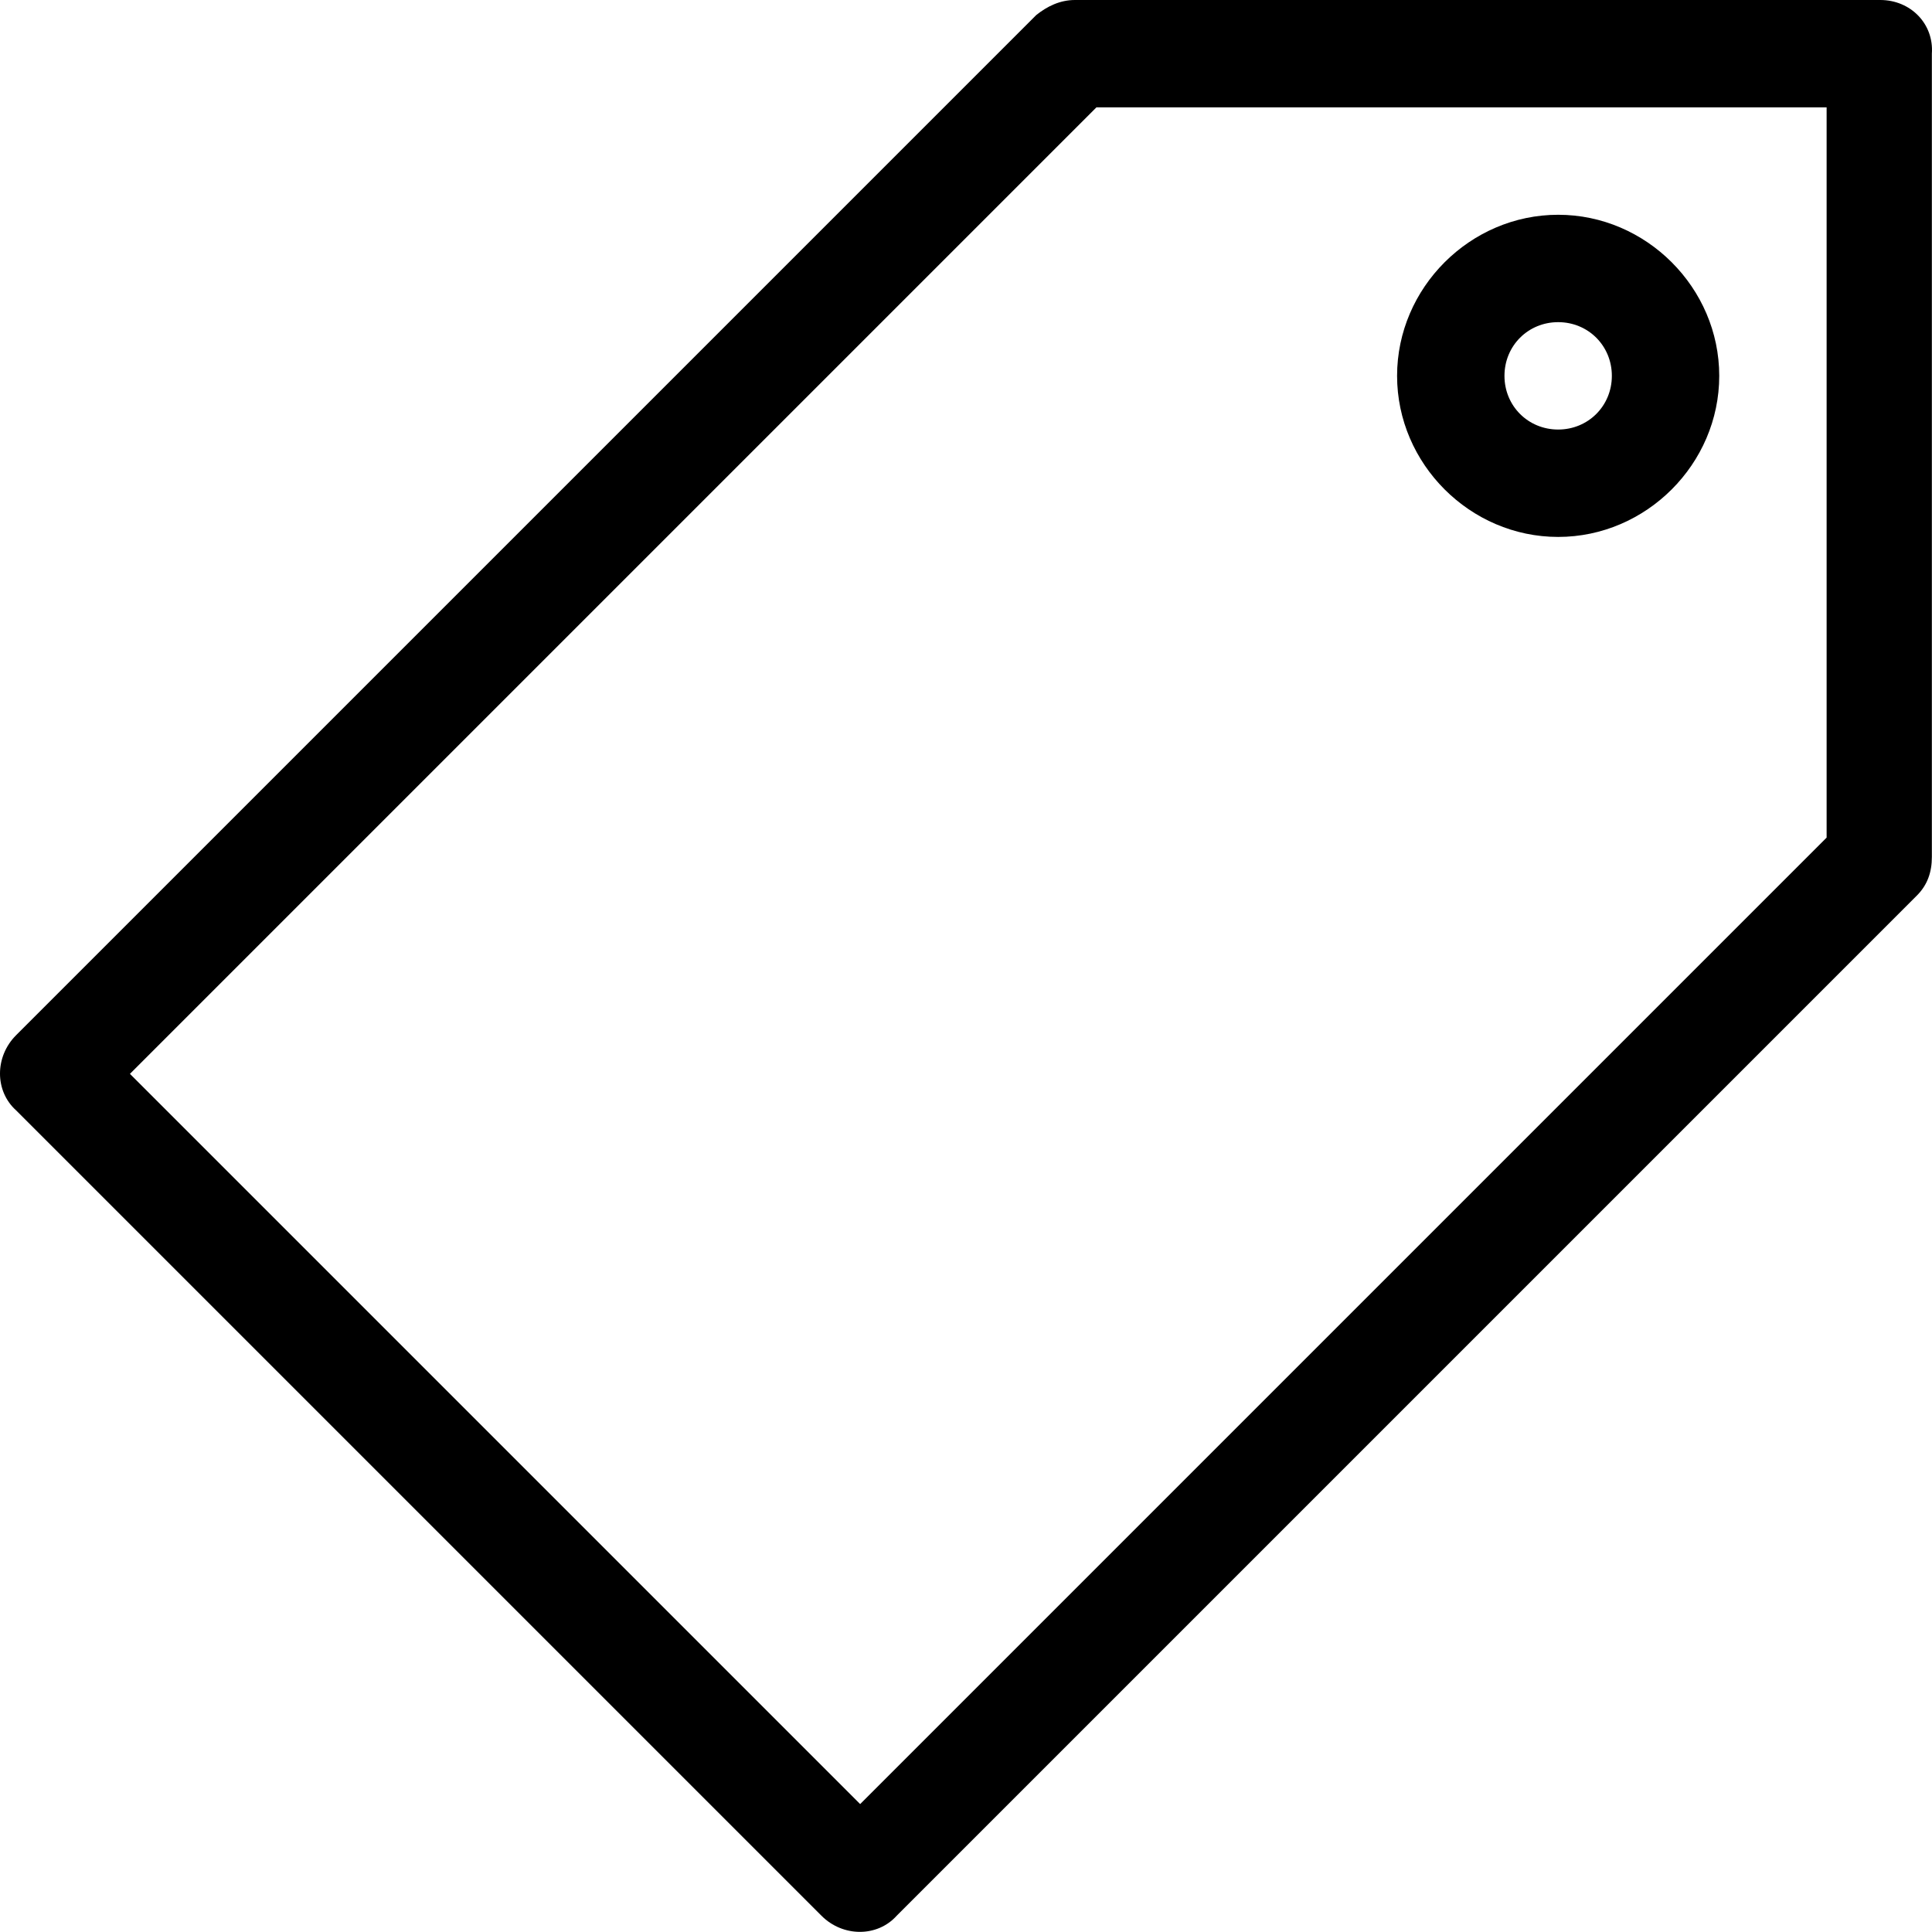 <?xml version="1.0" encoding="iso-8859-1"?>
<!-- Generator: Adobe Illustrator 19.1.0, SVG Export Plug-In . SVG Version: 6.00 Build 0)  -->
<svg version="1.1" id="Layer_1" xmlns="http://www.w3.org/2000/svg" xmlns:xlink="http://www.w3.org/1999/xlink" x="0px" y="0px"
	 viewBox="30.294 44.1 550.533 550.494" style="enable-background:new 30.294 44.1 550.533 550.494;" xml:space="preserve">
<path d="M566.1,44.1H336.6c-4.284,0-7.956,1.836-11.016,4.284l-290.7,290.7c-6.12,6.12-6.12,15.912,0,21.42l229.5,229.5
	c6.12,6.12,15.912,6.12,21.42,0l290.7-290.7c3.06-3.06,4.284-6.732,4.284-11.016V59.4C581.4,50.832,574.668,44.1,566.1,44.1z
	 M550.8,282.78l-275.4,275.4L67.32,350.1l275.4-275.4H550.8V282.78z"/>
<path d="M474.3,197.1c25.092,0,45.9-20.808,45.9-45.9s-20.808-45.9-45.9-45.9s-45.9,20.808-45.9,45.9S449.208,197.1,474.3,197.1z
	 M474.3,135.9c8.568,0,15.3,6.732,15.3,15.3s-6.732,15.3-15.3,15.3c-8.568,0-15.3-6.732-15.3-15.3S465.732,135.9,474.3,135.9z"/>
</svg>
